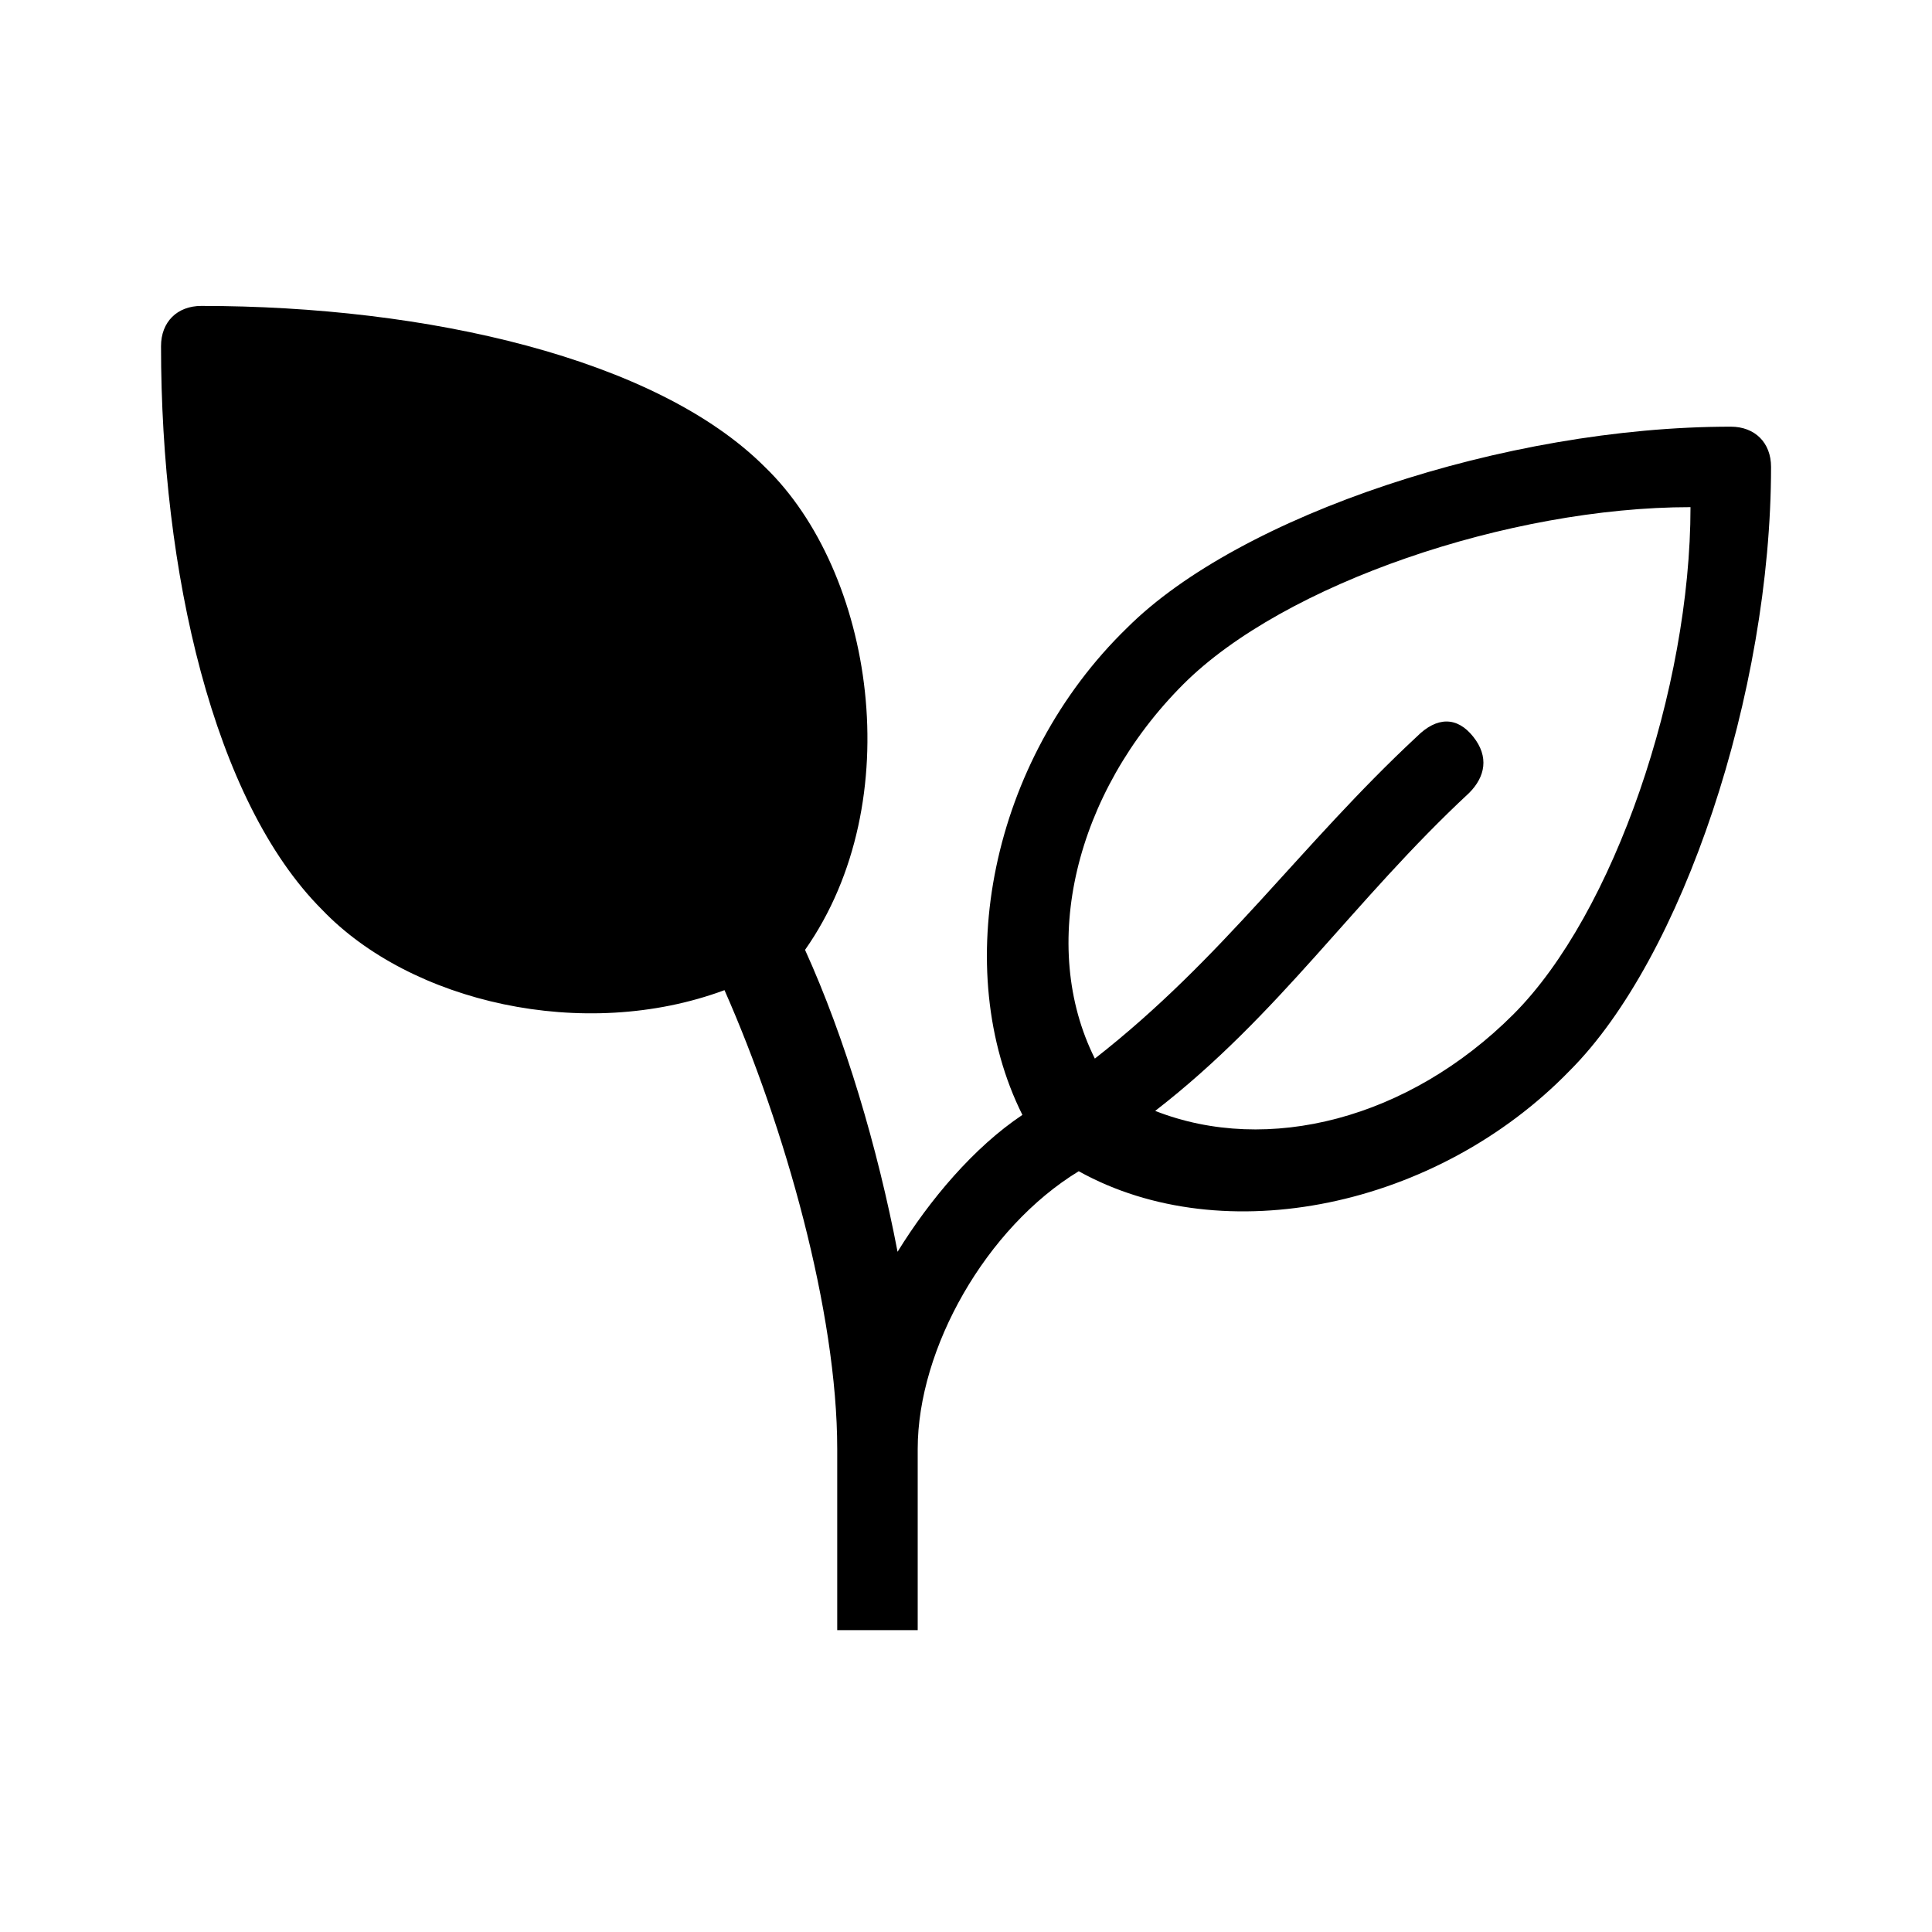 <svg width="26" height="26" viewBox="0 0 26 26" fill="none" xmlns="http://www.w3.org/2000/svg">
<path fill-rule="evenodd" clip-rule="evenodd" d="M23.292 5.742C20.259 5.742 16.684 6.933 15.167 8.45C13.325 10.238 12.784 13.054 13.759 15.004C13.109 15.438 12.513 16.142 12.079 16.846C11.809 15.438 11.375 13.975 10.834 12.783C12.242 10.779 11.755 7.692 10.292 6.283C8.829 4.821 5.742 4.117 2.709 4.117C2.384 4.117 2.167 4.333 2.167 4.658C2.167 7.692 2.871 10.779 4.334 12.242C5.525 13.488 7.854 14.029 9.75 13.325C10.563 15.167 11.267 17.658 11.267 19.5V21.938H12.35V19.5C12.35 18.146 13.271 16.521 14.517 15.762C16.467 16.846 19.338 16.25 21.125 14.408C22.642 12.892 23.834 9.317 23.834 6.283C23.834 5.958 23.617 5.742 23.292 5.742ZM20.367 13.65C18.959 15.058 17.063 15.546 15.546 14.95C17.225 13.65 18.2 12.133 19.771 10.671C19.988 10.454 20.042 10.183 19.825 9.913C19.609 9.642 19.338 9.642 19.067 9.913C17.496 11.375 16.467 12.892 14.734 14.246C13.975 12.729 14.463 10.671 15.925 9.208C17.279 7.854 20.313 6.825 22.75 6.825C22.75 9.263 21.721 12.296 20.367 13.65Z" fill="black"/>
</svg>
